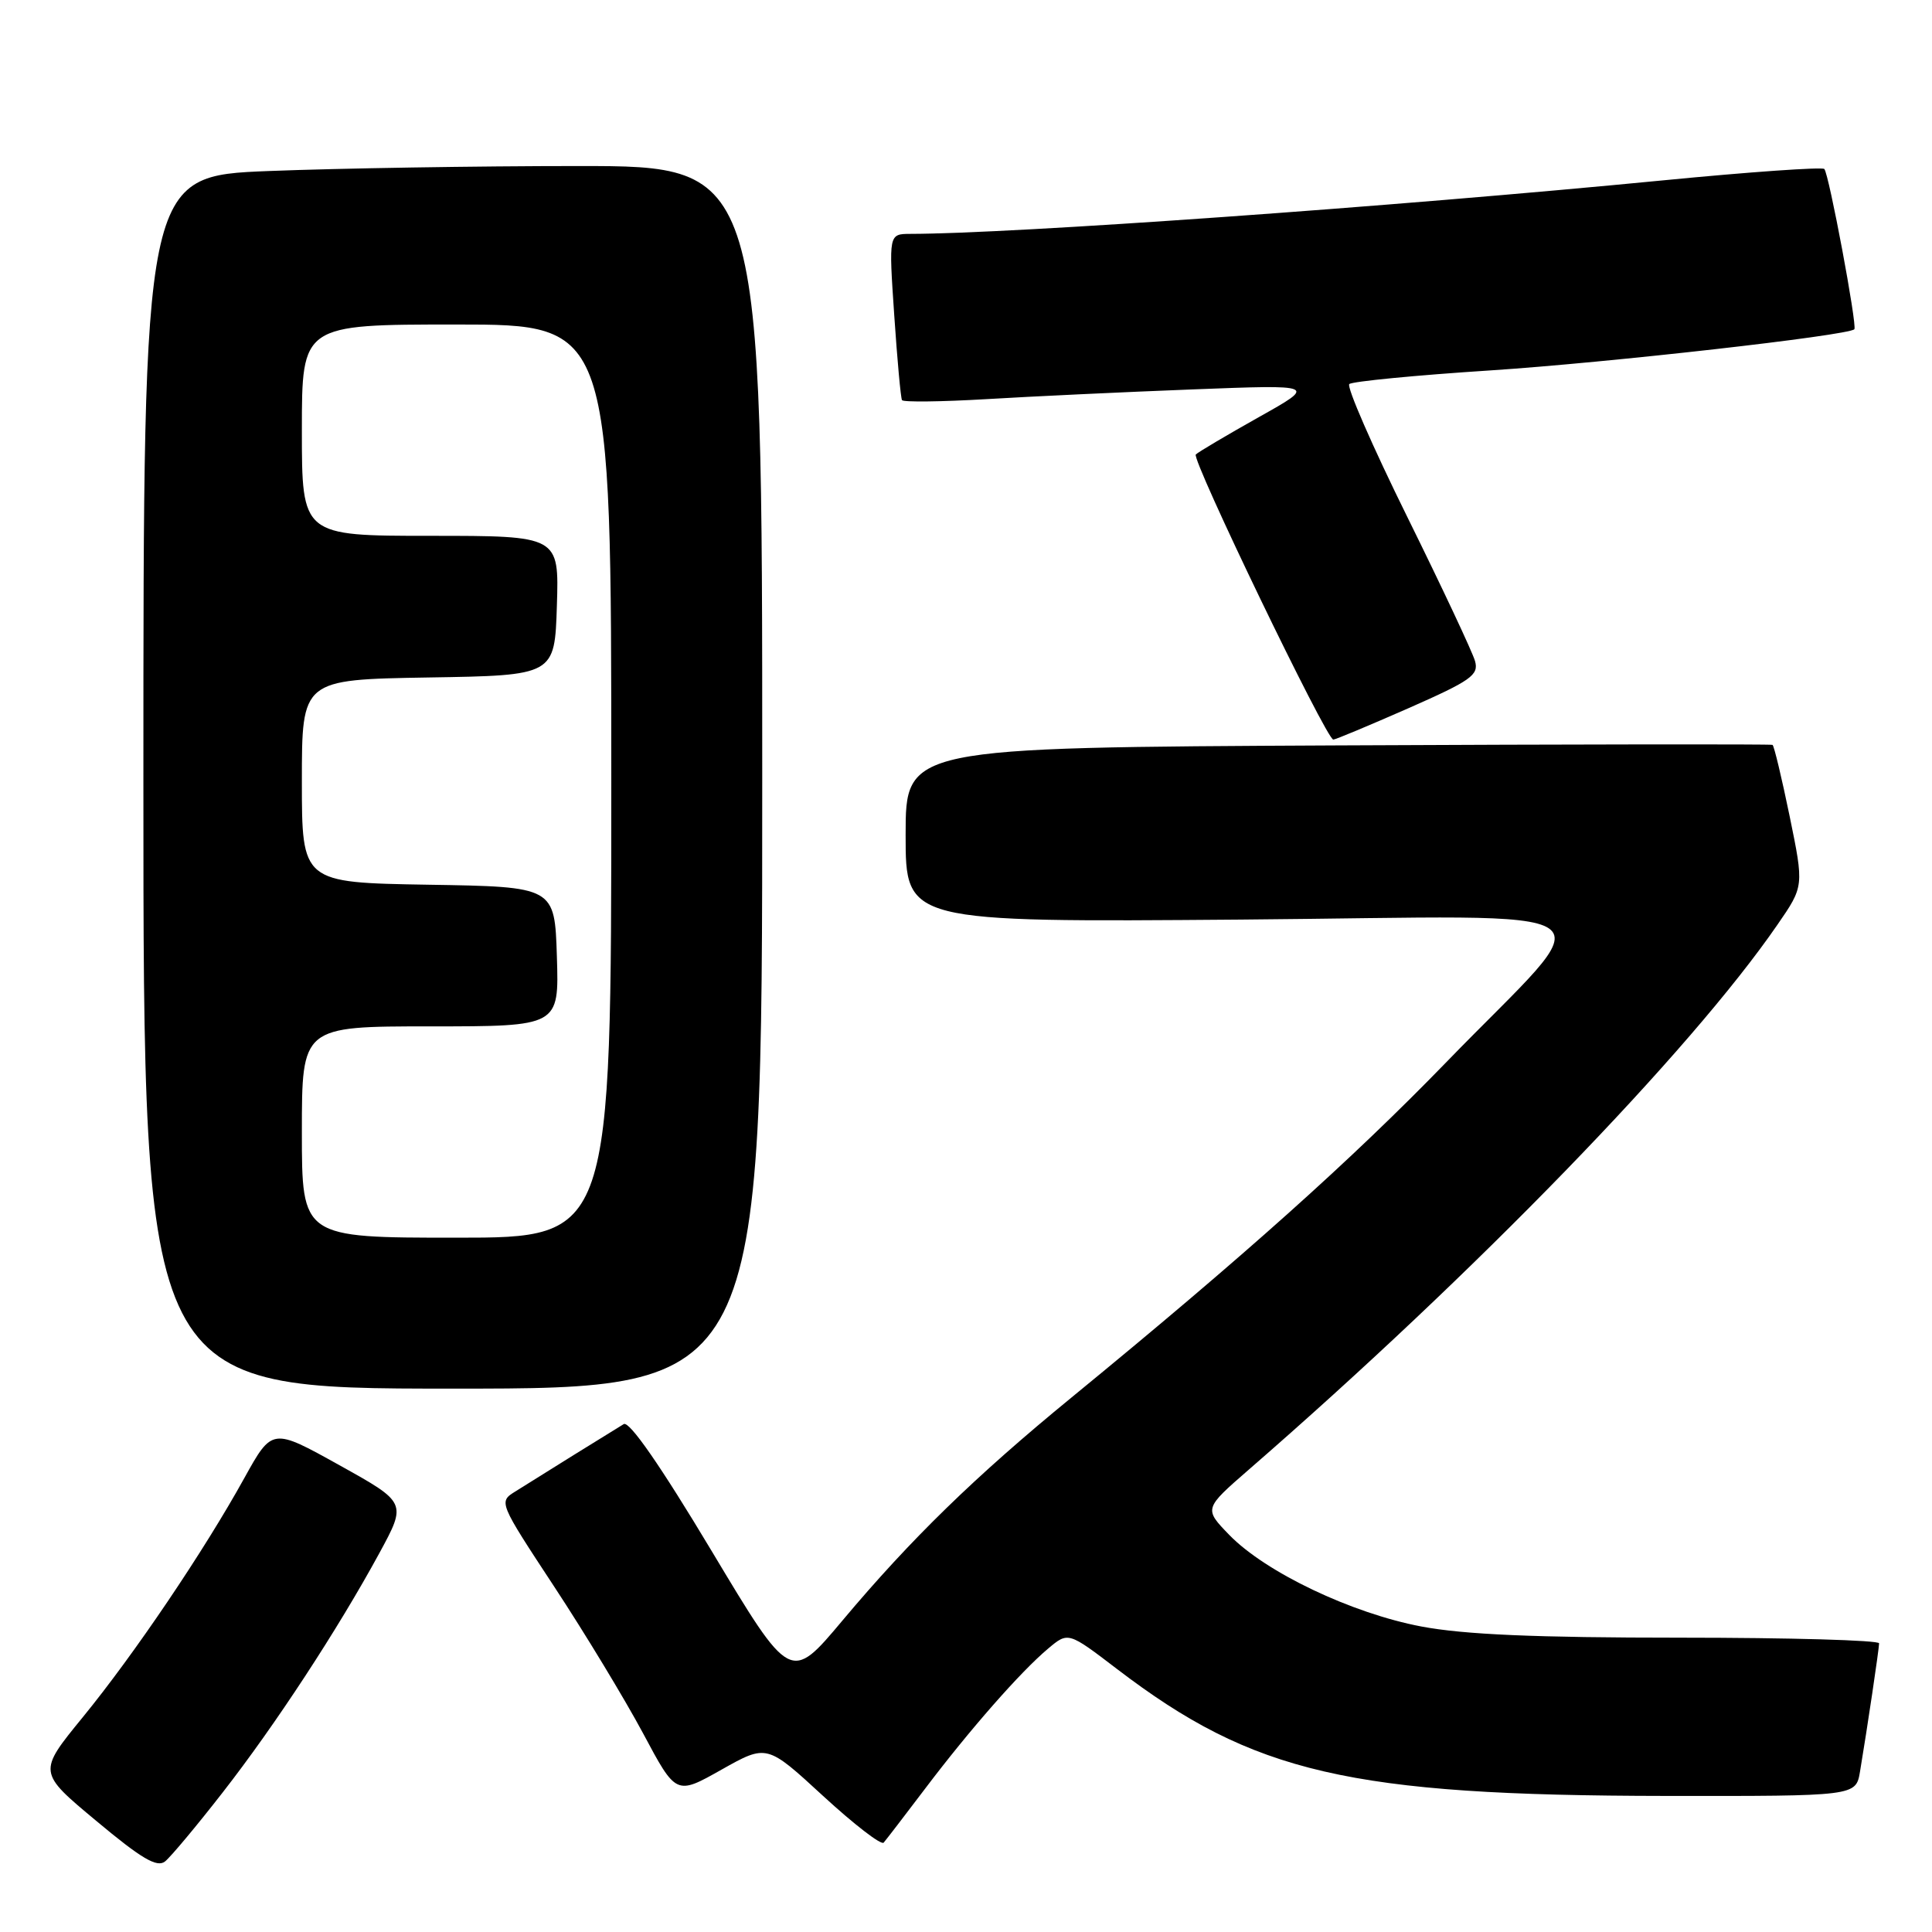 <?xml version="1.0" encoding="UTF-8" standalone="no"?>
<!DOCTYPE svg PUBLIC "-//W3C//DTD SVG 1.1//EN" "http://www.w3.org/Graphics/SVG/1.1/DTD/svg11.dtd" >
<svg xmlns="http://www.w3.org/2000/svg" xmlns:xlink="http://www.w3.org/1999/xlink" version="1.1" viewBox="0 0 256 256">
 <g >
 <path fill="currentColor"
d=" M 29.49 237.53 C 36.47 228.58 44.75 215.93 50.26 205.81 C 53.90 199.11 53.90 199.11 44.98 194.15 C 36.07 189.19 36.07 189.19 32.38 195.84 C 27.05 205.49 17.80 219.18 10.96 227.55 C 5.01 234.83 5.01 234.83 12.76 241.28 C 18.75 246.29 20.81 247.50 21.87 246.65 C 22.62 246.05 26.05 241.95 29.49 237.53 Z  M 122.58 237.01 C 128.46 229.23 135.23 221.51 138.88 218.45 C 141.54 216.21 141.54 216.21 148.02 221.16 C 166.10 234.97 178.86 237.92 220.70 237.97 C 245.91 238.00 245.91 238.00 246.46 234.75 C 247.42 229.02 248.98 218.52 248.99 217.75 C 249.00 217.34 237.11 217.00 222.59 217.00 C 203.46 217.00 194.01 216.59 188.34 215.52 C 179.09 213.77 167.68 208.33 162.88 203.38 C 159.52 199.91 159.52 199.91 165.51 194.70 C 195.48 168.67 223.97 139.31 235.52 122.53 C 239.04 117.43 239.04 117.43 237.14 108.17 C 236.09 103.07 235.07 98.81 234.87 98.70 C 234.67 98.59 208.74 98.62 177.25 98.77 C 120.00 99.05 120.00 99.05 120.00 110.63 C 120.00 122.20 120.00 122.20 164.39 121.85 C 216.04 121.44 212.65 119.07 191.55 140.84 C 179.06 153.71 164.79 166.49 142.00 185.16 C 129.19 195.65 120.68 203.94 111.62 214.74 C 104.74 222.94 104.74 222.94 94.27 205.47 C 87.56 194.27 83.39 188.25 82.65 188.70 C 82.02 189.08 79.03 190.93 76.00 192.81 C 72.97 194.70 69.50 196.86 68.28 197.63 C 66.06 199.01 66.08 199.05 73.45 210.26 C 77.52 216.44 82.81 225.19 85.22 229.69 C 89.59 237.88 89.59 237.88 95.60 234.49 C 101.61 231.11 101.61 231.11 109.05 237.96 C 113.15 241.73 116.76 244.52 117.09 244.16 C 117.41 243.79 119.88 240.58 122.58 237.01 Z  M 101.00 103.00 C 101.00 22.00 101.00 22.00 76.66 22.00 C 63.27 22.00 44.82 22.30 35.66 22.66 C 19.00 23.31 19.00 23.31 19.00 103.66 C 19.00 184.00 19.00 184.00 60.00 184.00 C 101.00 184.00 101.00 184.00 101.00 103.00 Z  M 186.61 93.85 C 194.91 90.19 195.97 89.45 195.45 87.60 C 195.13 86.44 191.09 77.85 186.48 68.51 C 181.86 59.16 178.40 51.23 178.79 50.89 C 179.18 50.54 187.60 49.72 197.50 49.08 C 213.05 48.06 244.87 44.46 245.71 43.63 C 246.12 43.21 242.34 23.00 241.73 22.39 C 241.44 22.11 231.82 22.78 220.35 23.90 C 184.30 27.41 134.23 30.97 120.63 30.99 C 117.76 31.00 117.76 31.00 118.49 41.75 C 118.89 47.66 119.35 52.73 119.52 53.02 C 119.69 53.30 124.71 53.24 130.67 52.89 C 136.62 52.53 148.93 51.95 158.00 51.60 C 174.50 50.96 174.50 50.96 166.77 55.29 C 162.52 57.68 158.77 59.90 158.45 60.22 C 157.84 60.83 175.76 98.00 176.67 98.00 C 176.95 98.00 181.42 96.13 186.61 93.85 Z  M 40.00 150.00 C 40.00 136.00 40.00 136.00 57.04 136.00 C 74.08 136.00 74.08 136.00 73.79 126.75 C 73.50 117.50 73.50 117.50 56.75 117.23 C 40.00 116.95 40.00 116.95 40.00 103.50 C 40.00 90.05 40.00 90.05 56.75 89.77 C 73.50 89.50 73.50 89.50 73.79 80.25 C 74.08 71.00 74.08 71.00 57.04 71.00 C 40.00 71.00 40.00 71.00 40.00 57.00 C 40.00 43.00 40.00 43.00 60.50 43.00 C 81.00 43.00 81.00 43.00 81.00 103.50 C 81.00 164.00 81.00 164.00 60.50 164.00 C 40.00 164.00 40.00 164.00 40.00 150.00 Z "/>
</g>
</svg>